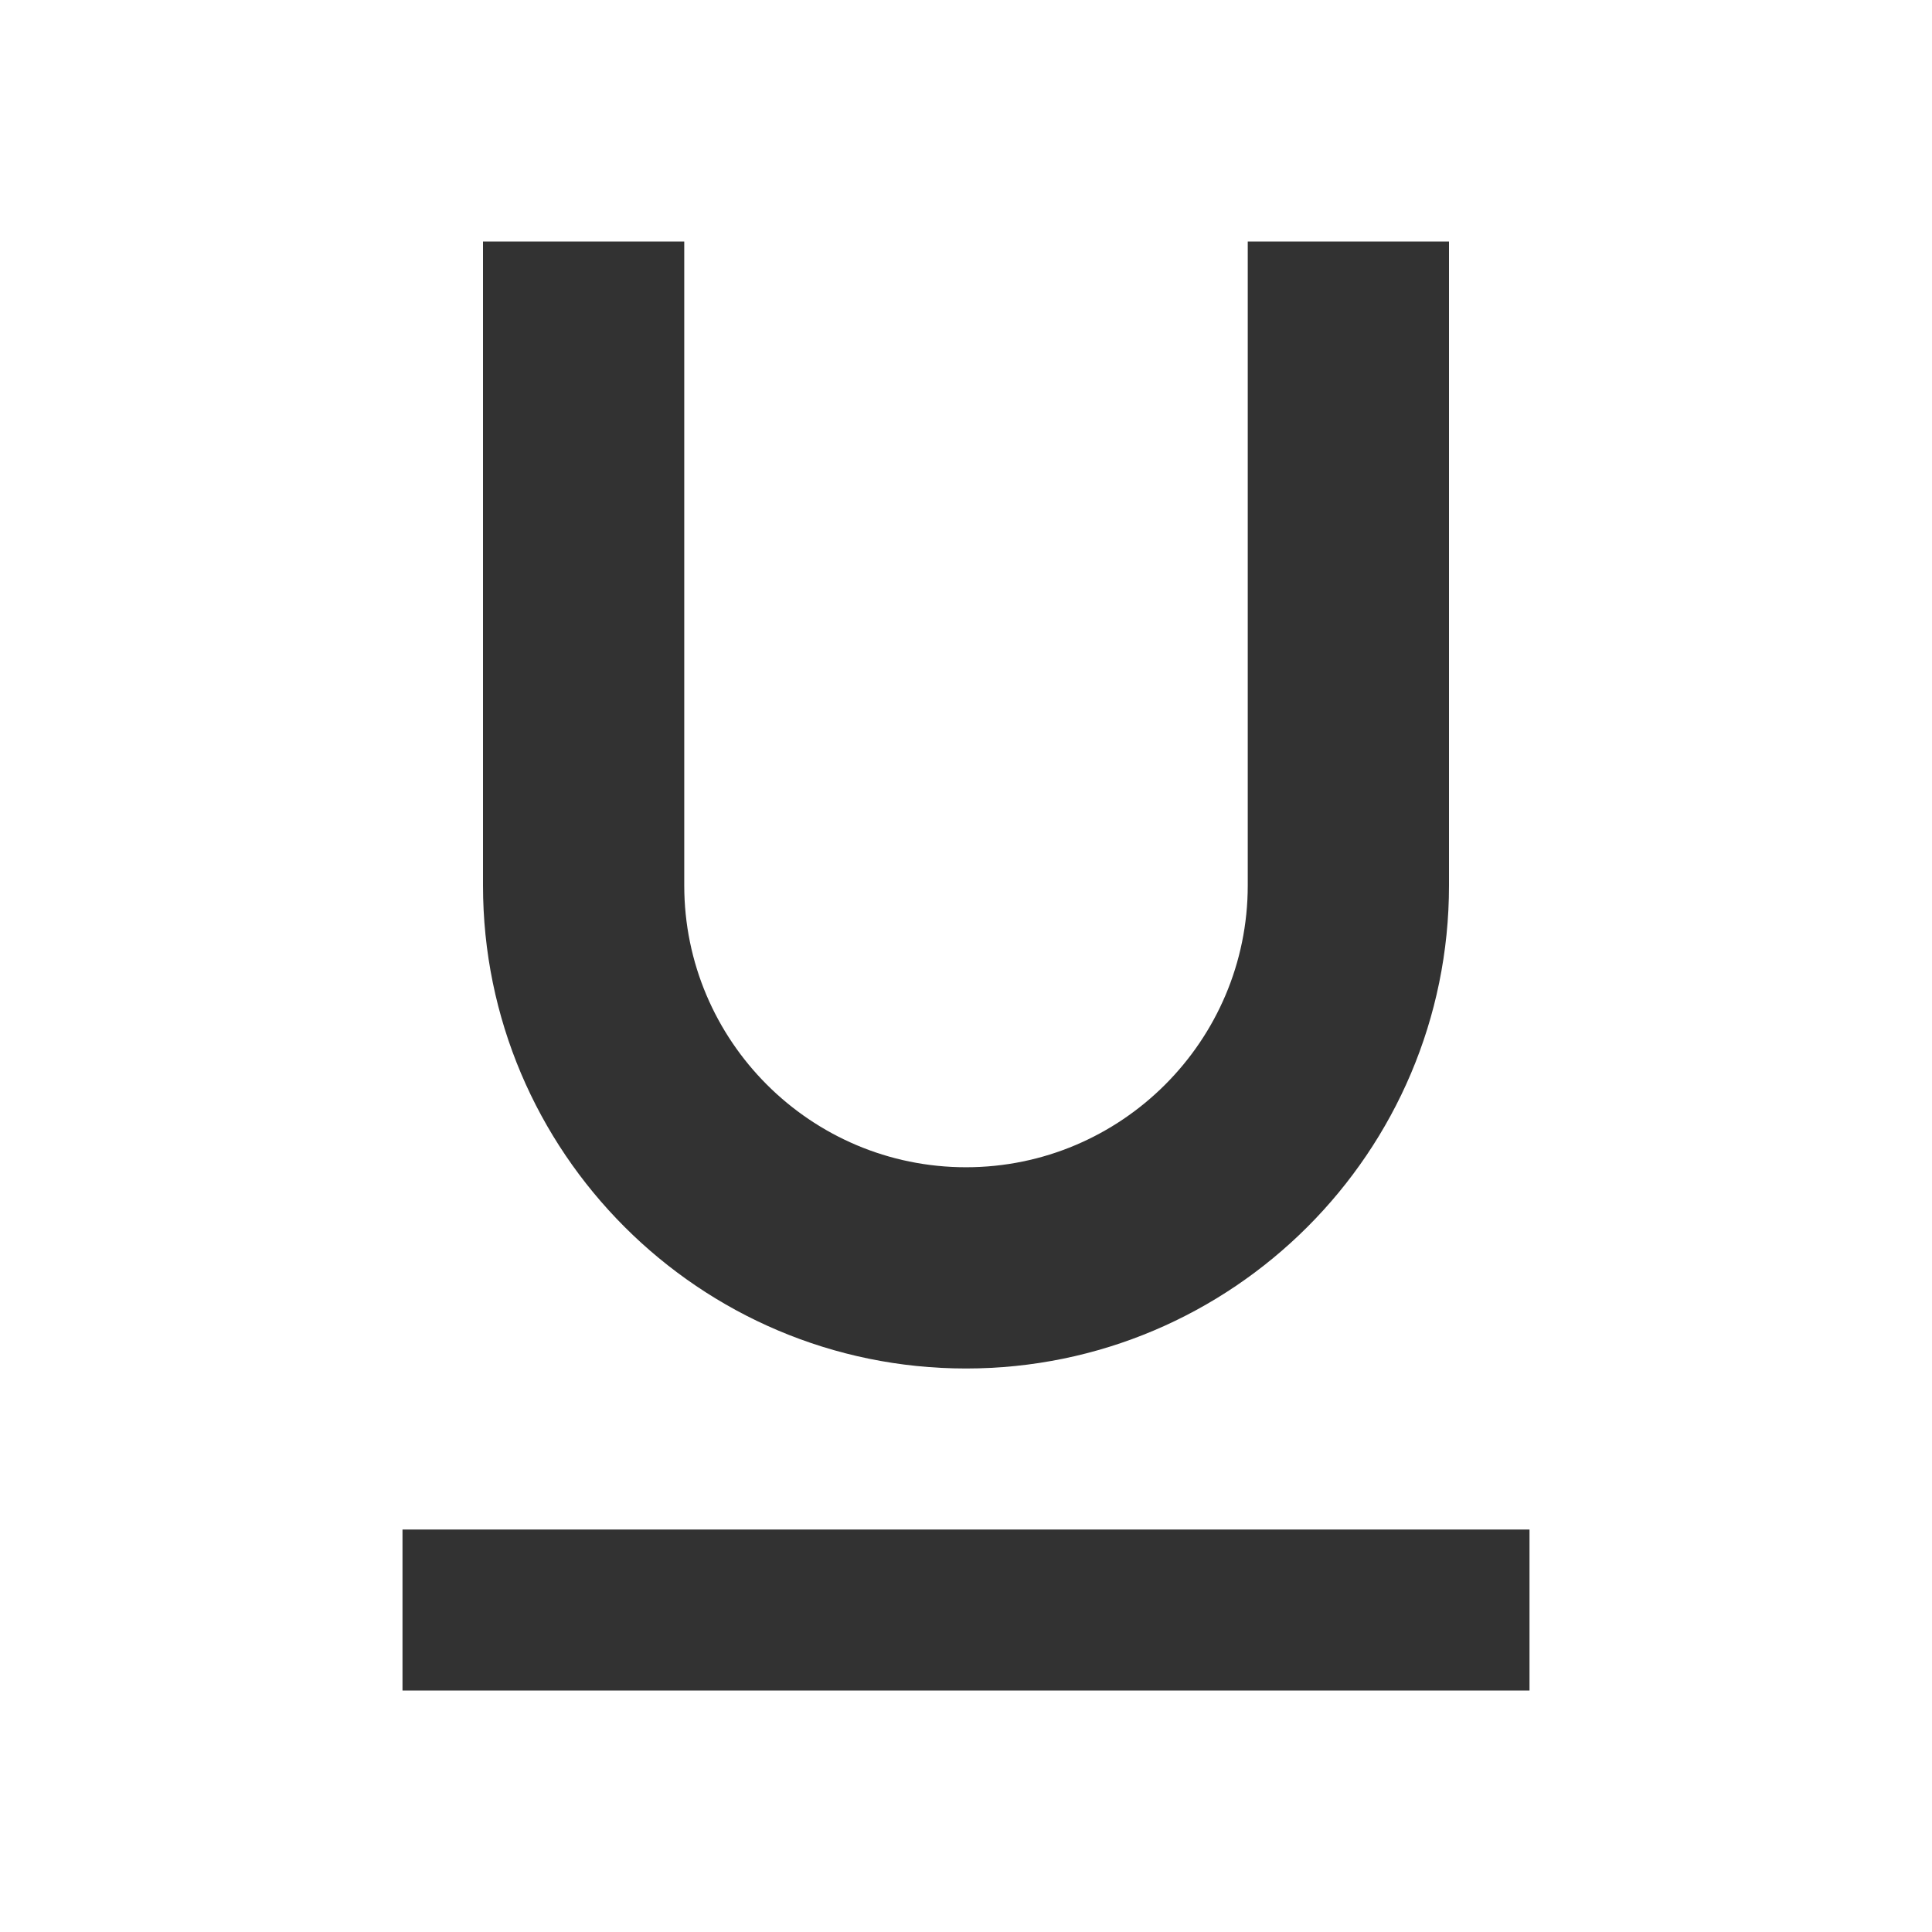<svg width="24" height="24" viewBox="0 0 24 24" fill="none" xmlns="http://www.w3.org/2000/svg">
<g clip-path="url(#clip0_112_583)">
<path d="M12 17C15.31 17 18 14.31 18 11V3H15.5V11C15.5 12.93 13.93 14.5 12 14.5C10.07 14.5 8.5 12.93 8.5 11V3H6V11C6 14.31 8.69 17 12 17ZM5 19V21H19V19H5Z" fill="#323232"/>
</g>
<defs>
<clipPath id="clip0_112_583">
<rect width="24" height="24" fill="white"/>
</clipPath>
</defs>
</svg>
